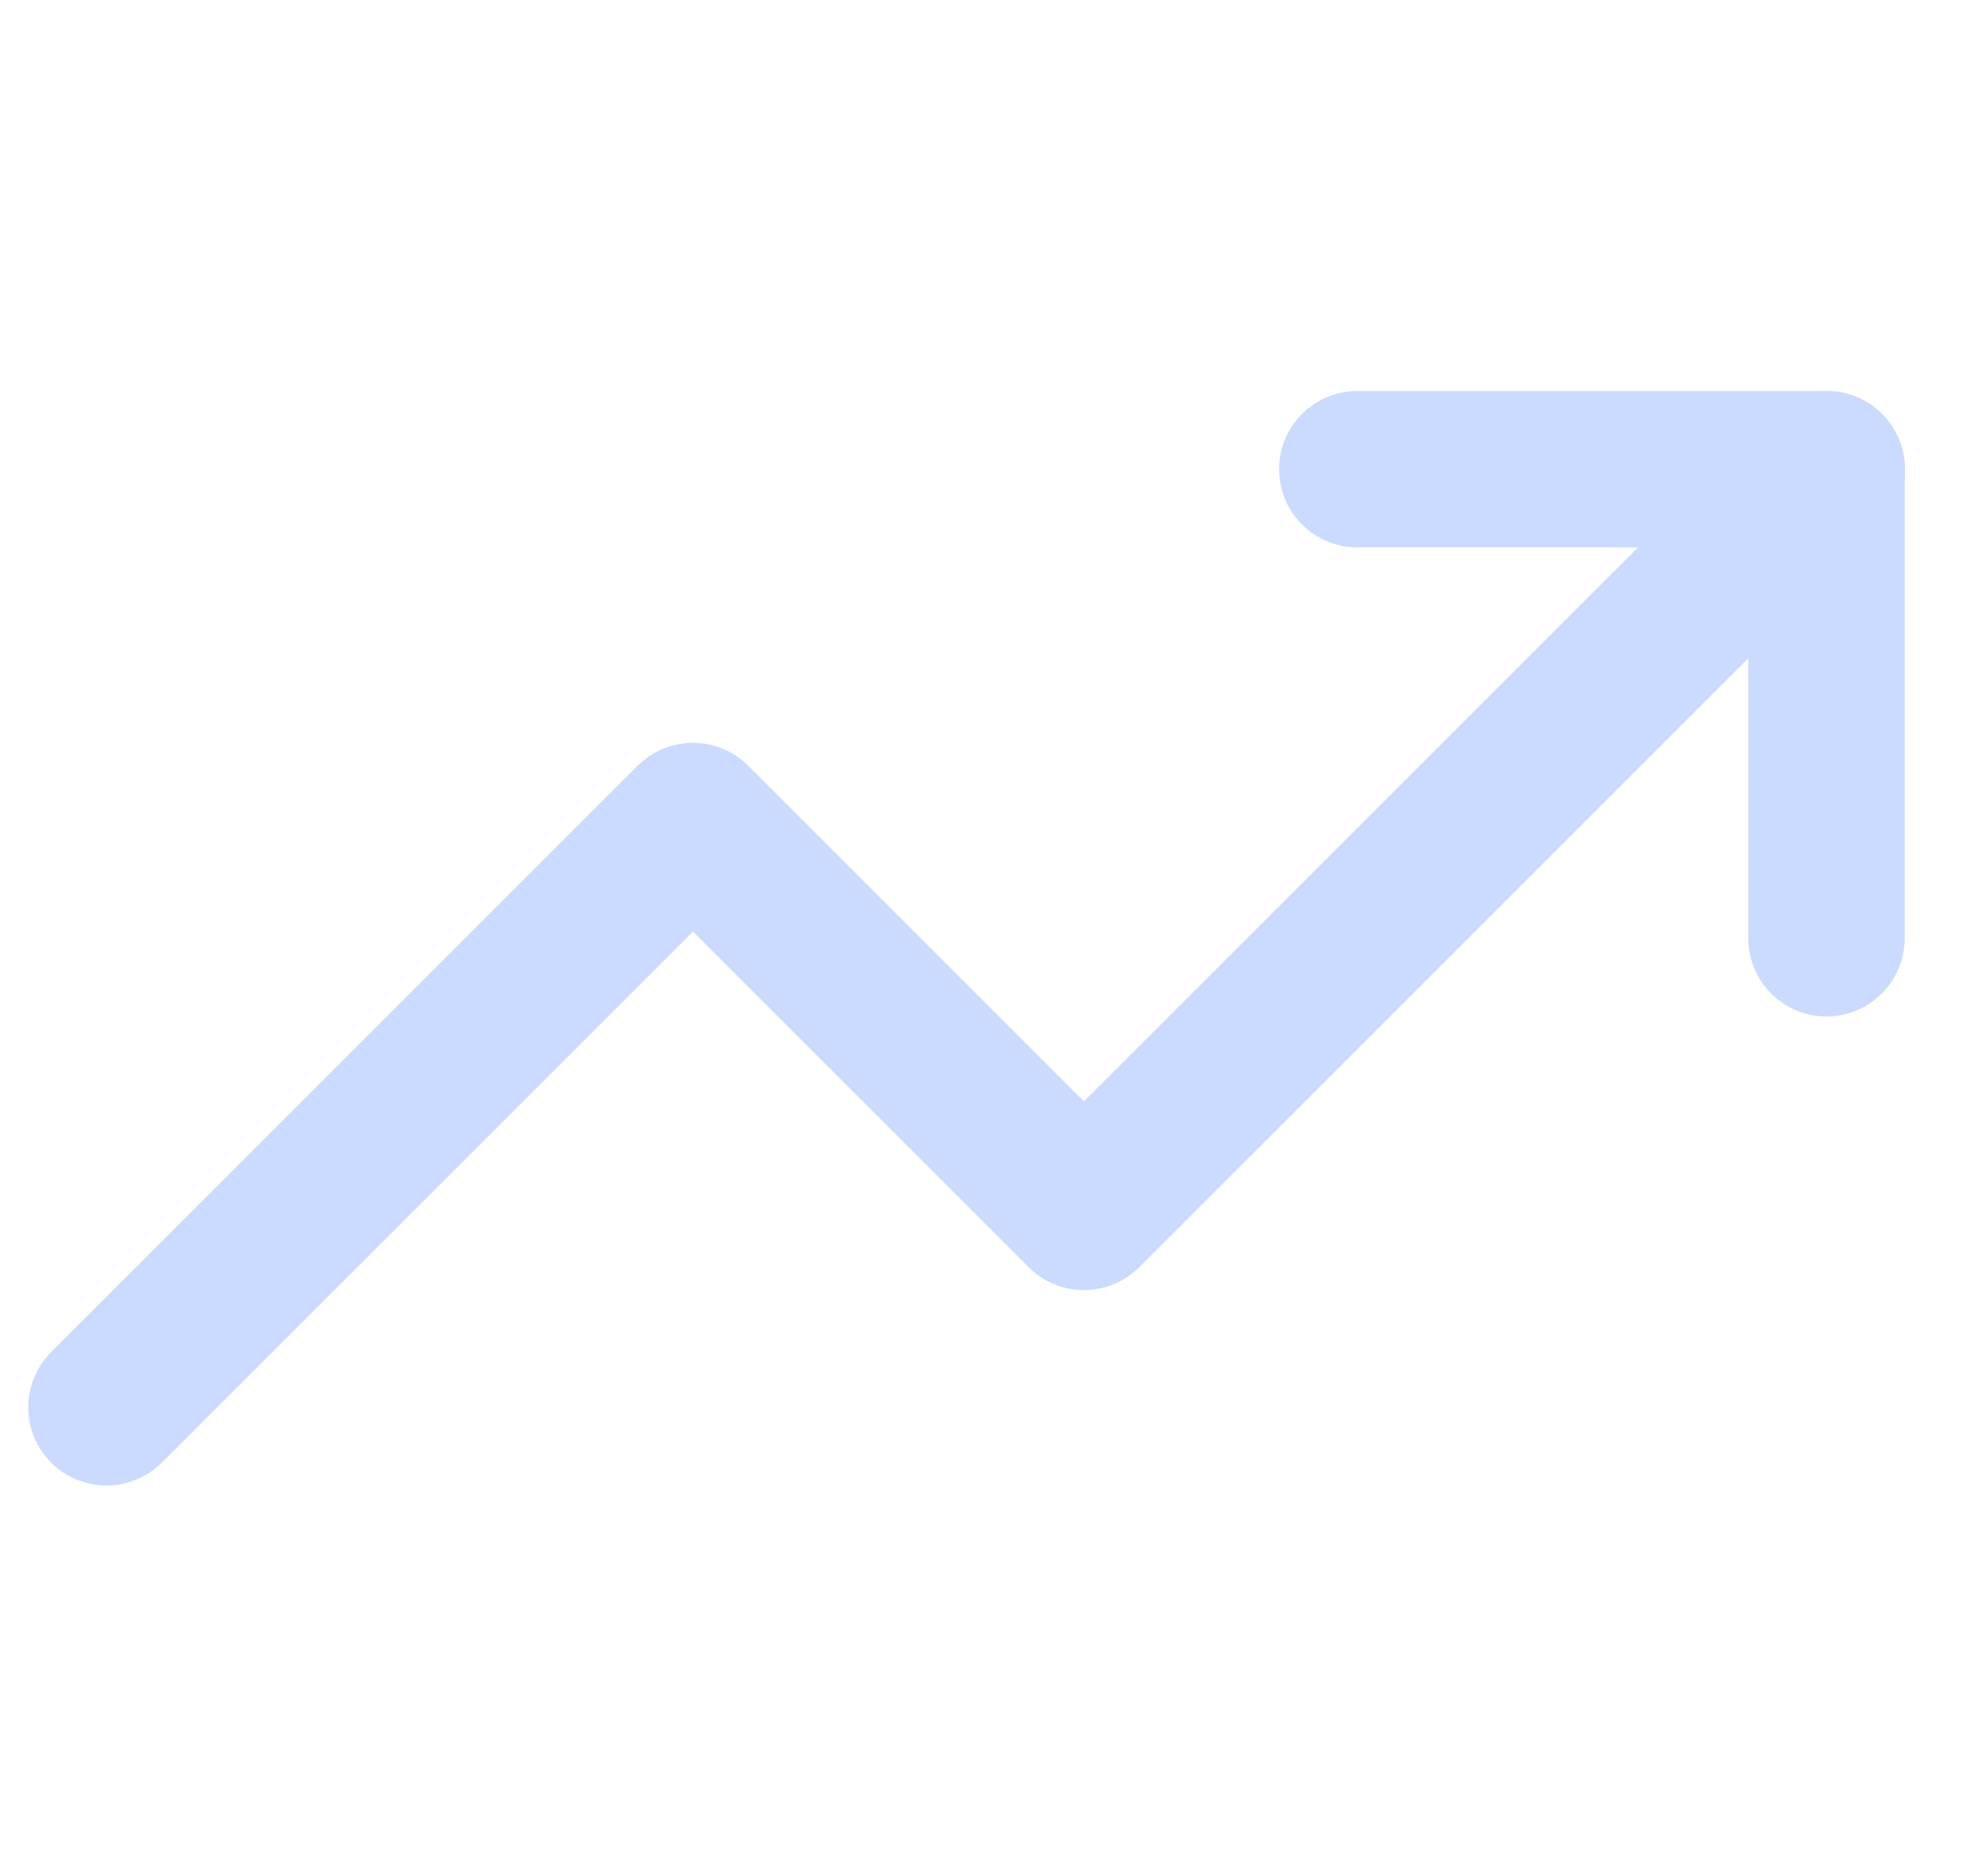 <svg width="19" height="18" viewBox="0 0 19 18" fill="none" xmlns="http://www.w3.org/2000/svg">
<g clip-path="url(#clip0_2_5817)">
<path d="M17.521 4.501L10.396 11.626L6.646 7.876L1.021 13.501" stroke="#CBDAFF" stroke-width="1.5" stroke-linecap="round" stroke-linejoin="round"/>
<path d="M13.018 4.501H17.518V9.001" stroke="#CBDAFF" stroke-width="1.5" stroke-linecap="round" stroke-linejoin="round"/>
</g>
<defs>
<clipPath id="clip0_2_5817">
<rect width="18" height="18" fill="white" transform="translate(0.27 0.001)"/>
</clipPath>
</defs>
</svg>
